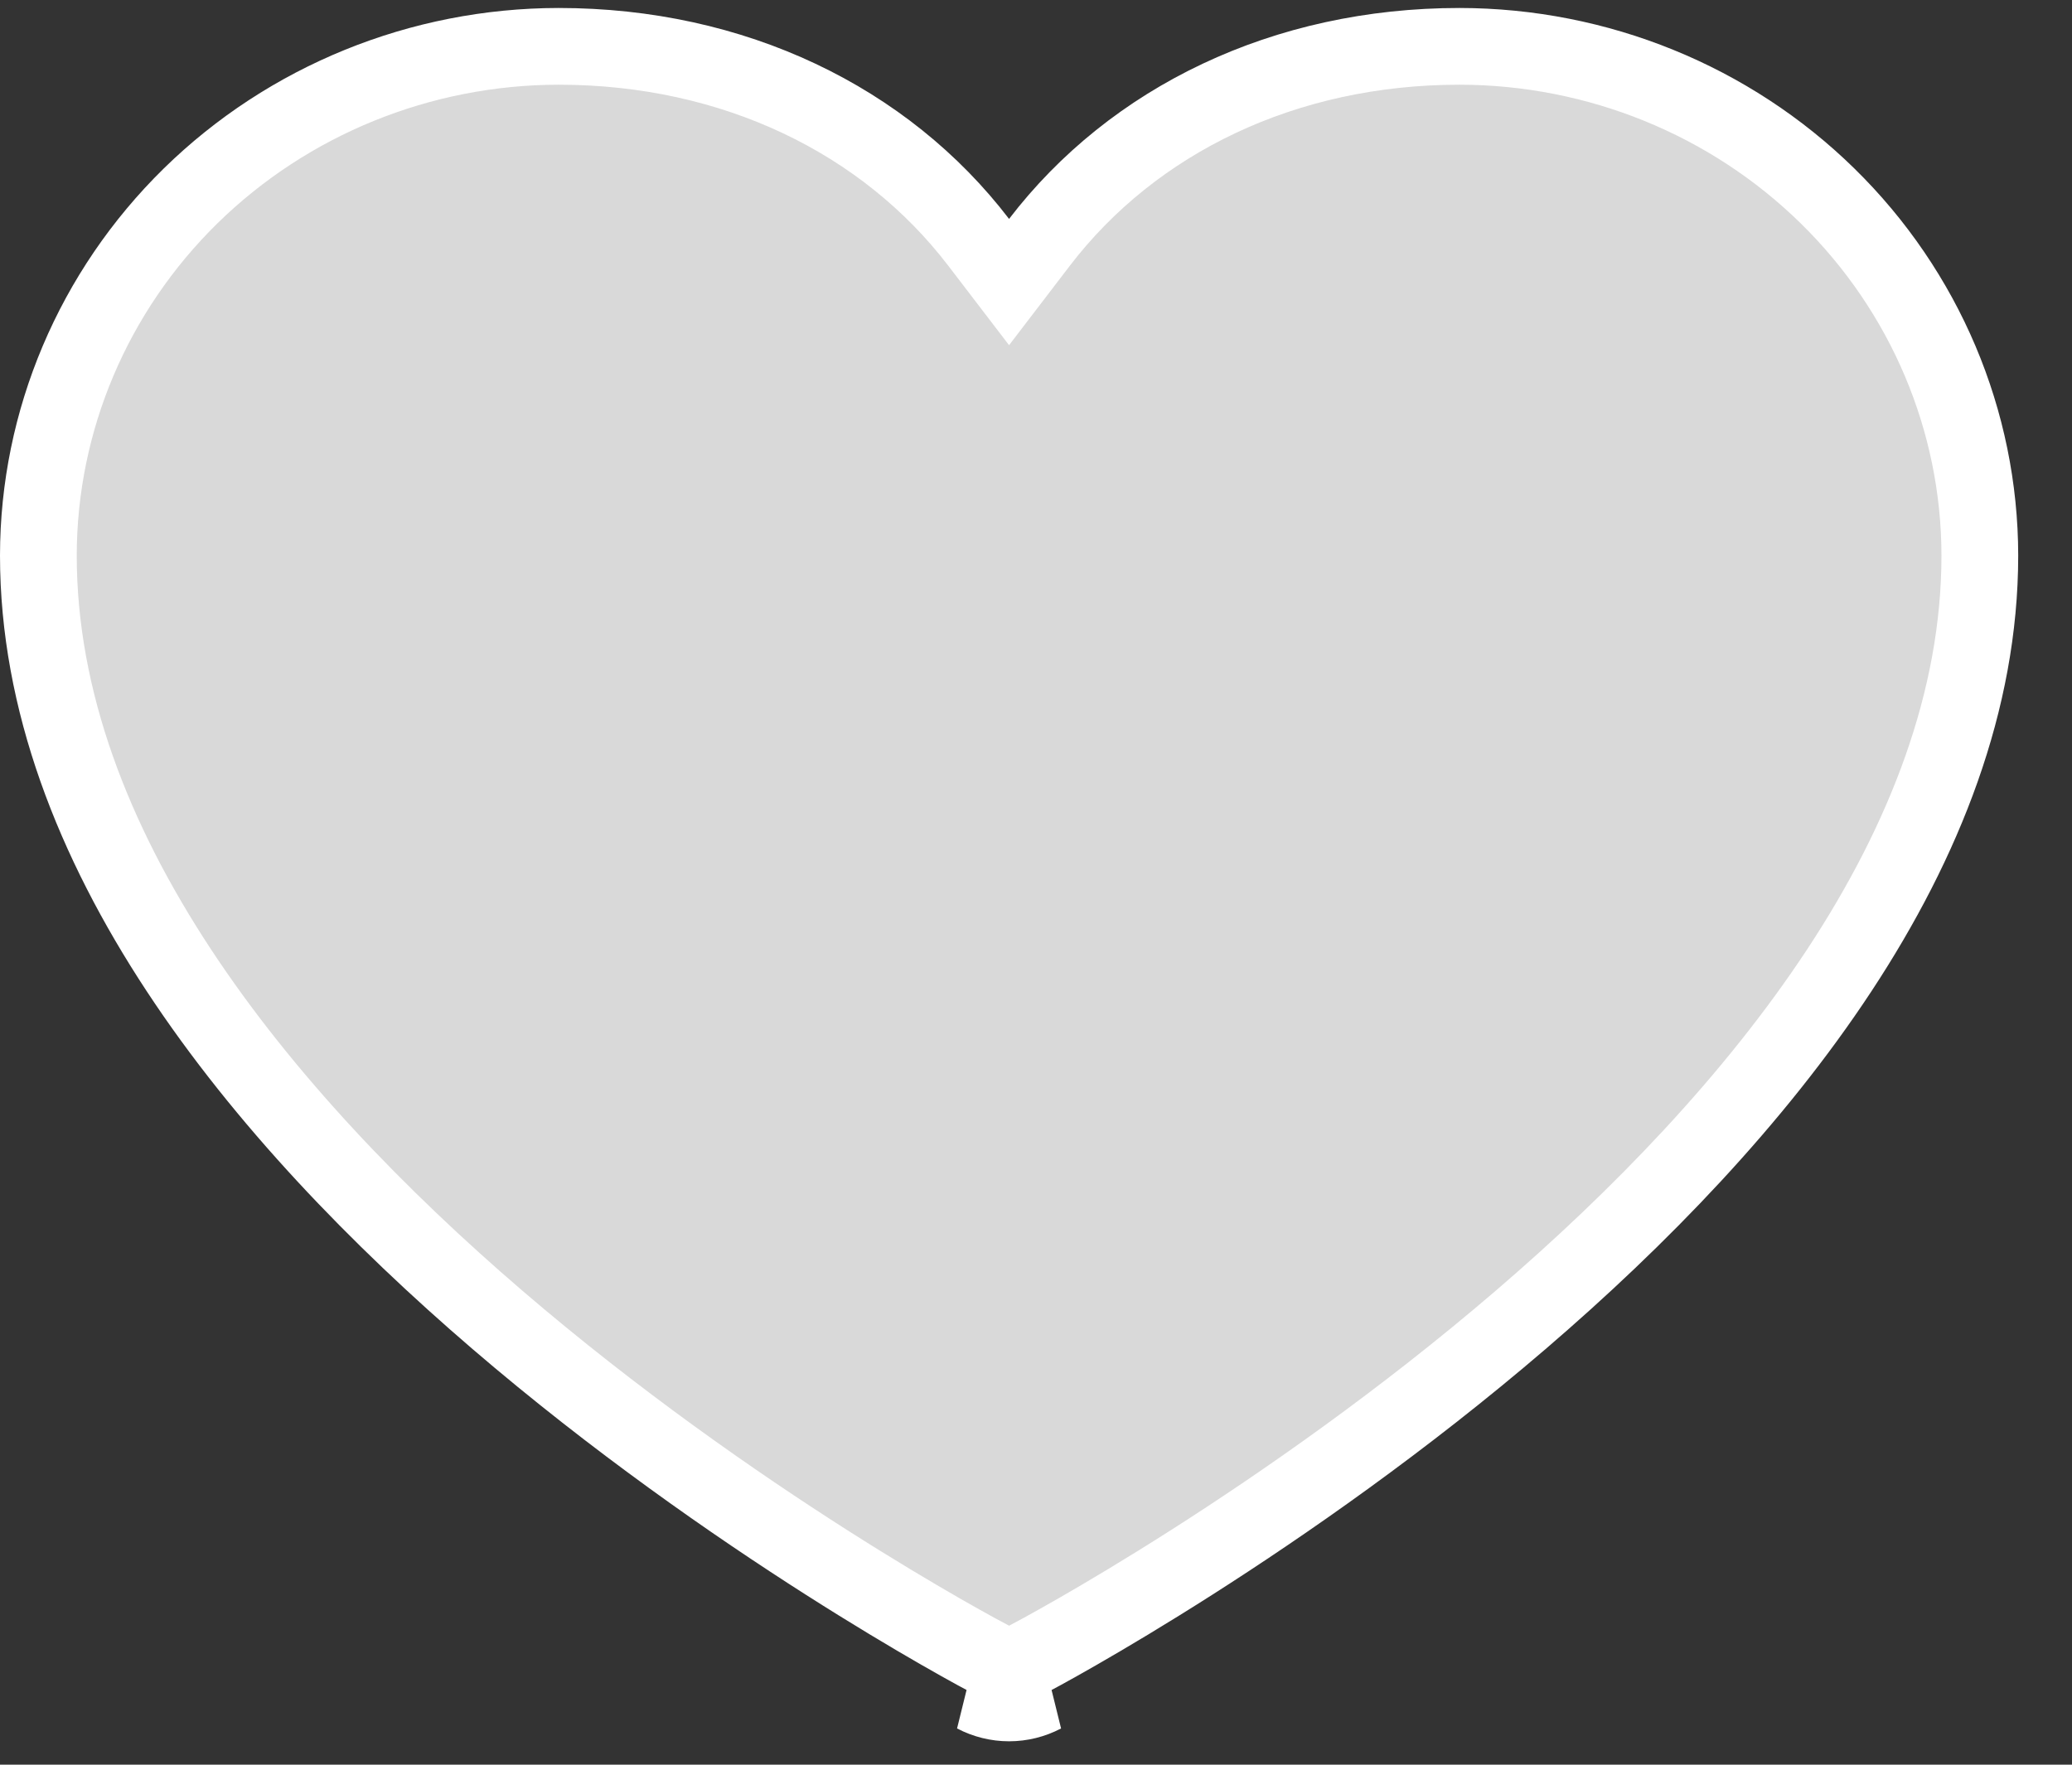<svg width="27" height="23" viewBox="0 0 27 23" fill="none" xmlns="http://www.w3.org/2000/svg">
<rect x="0" y="0" width="27" height="23" fill="#333333" stroke="none"/>
<path d="M13.364 21.641L13.361 21.643C13.296 21.677 13.224 21.695 13.149 21.695C13.075 21.695 13.002 21.677 12.938 21.643L12.935 21.641C12.692 21.515 9.553 19.838 6.483 17.203C3.385 14.543 0.5 11.029 0.5 7.239C0.502 5.484 1.215 3.798 2.484 2.553C3.755 1.308 5.479 0.606 7.279 0.604C9.561 0.604 11.532 1.564 12.752 3.157L13.149 3.676L13.546 3.157C14.767 1.564 16.737 0.604 19.019 0.604C20.82 0.606 22.544 1.308 23.814 2.553C25.084 3.798 25.797 5.484 25.799 7.24C25.798 11.029 22.914 14.543 19.815 17.203C16.745 19.838 13.607 21.515 13.364 21.641ZM13.594 22.085C13.457 22.157 13.305 22.195 13.149 22.195C12.994 22.195 12.841 22.157 12.704 22.085H13.594Z" fill="#D9D9D9" stroke="white"/>
</svg>
